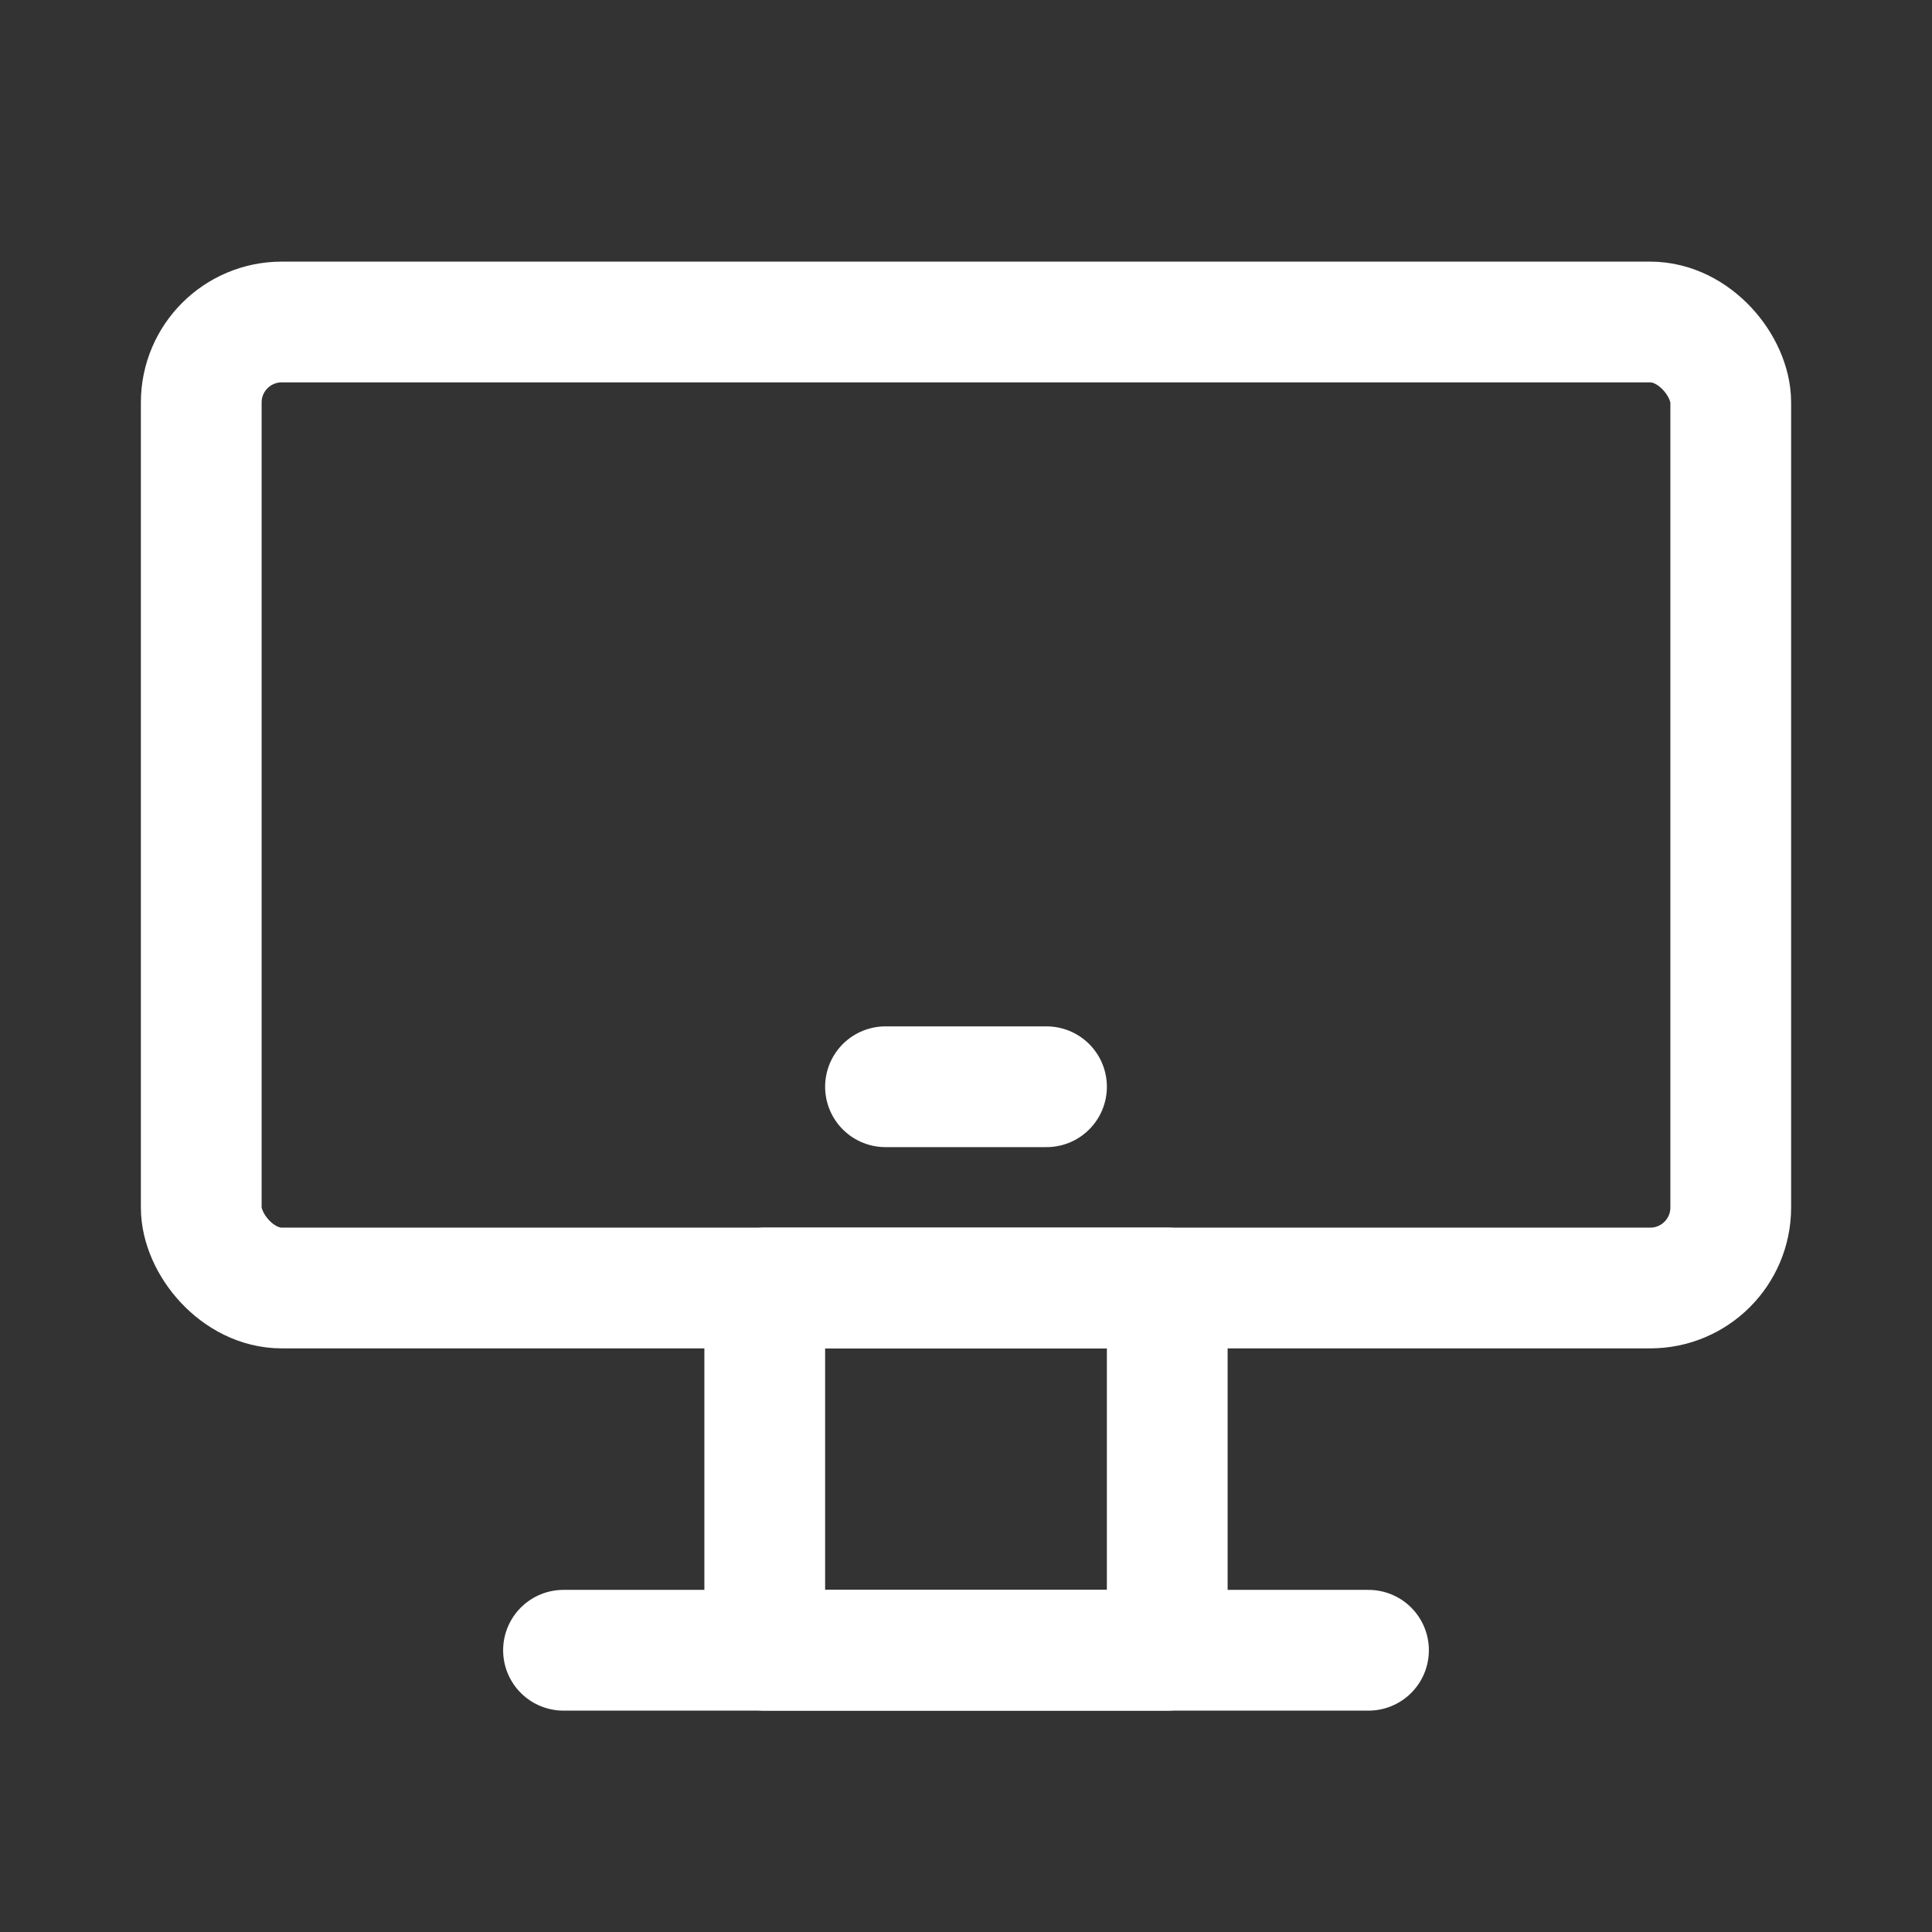 <?xml version="1.0" encoding="UTF-8"?><svg width="32" height="32" viewBox="0 0 48 48" fill="none" xmlns="http://www.w3.org/2000/svg"><rect x="0" y="0" width="48" height="48" fill="#333333" stroke="none"/><rect x="19" y="32" width="10" height="9" stroke="#ffffff" stroke-width="3" stroke-linecap="round" stroke-linejoin="round"/><rect x="5" y="8" width="38" height="24" rx="2" fill="none" stroke="#ffffff" stroke-width="3"/><path d="M22 27H26" stroke="#ffffff" stroke-width="3" stroke-linecap="round" stroke-linejoin="round"/><path d="M14 41L34 41" stroke="#ffffff" stroke-width="3" stroke-linecap="round" stroke-linejoin="round"/></svg>